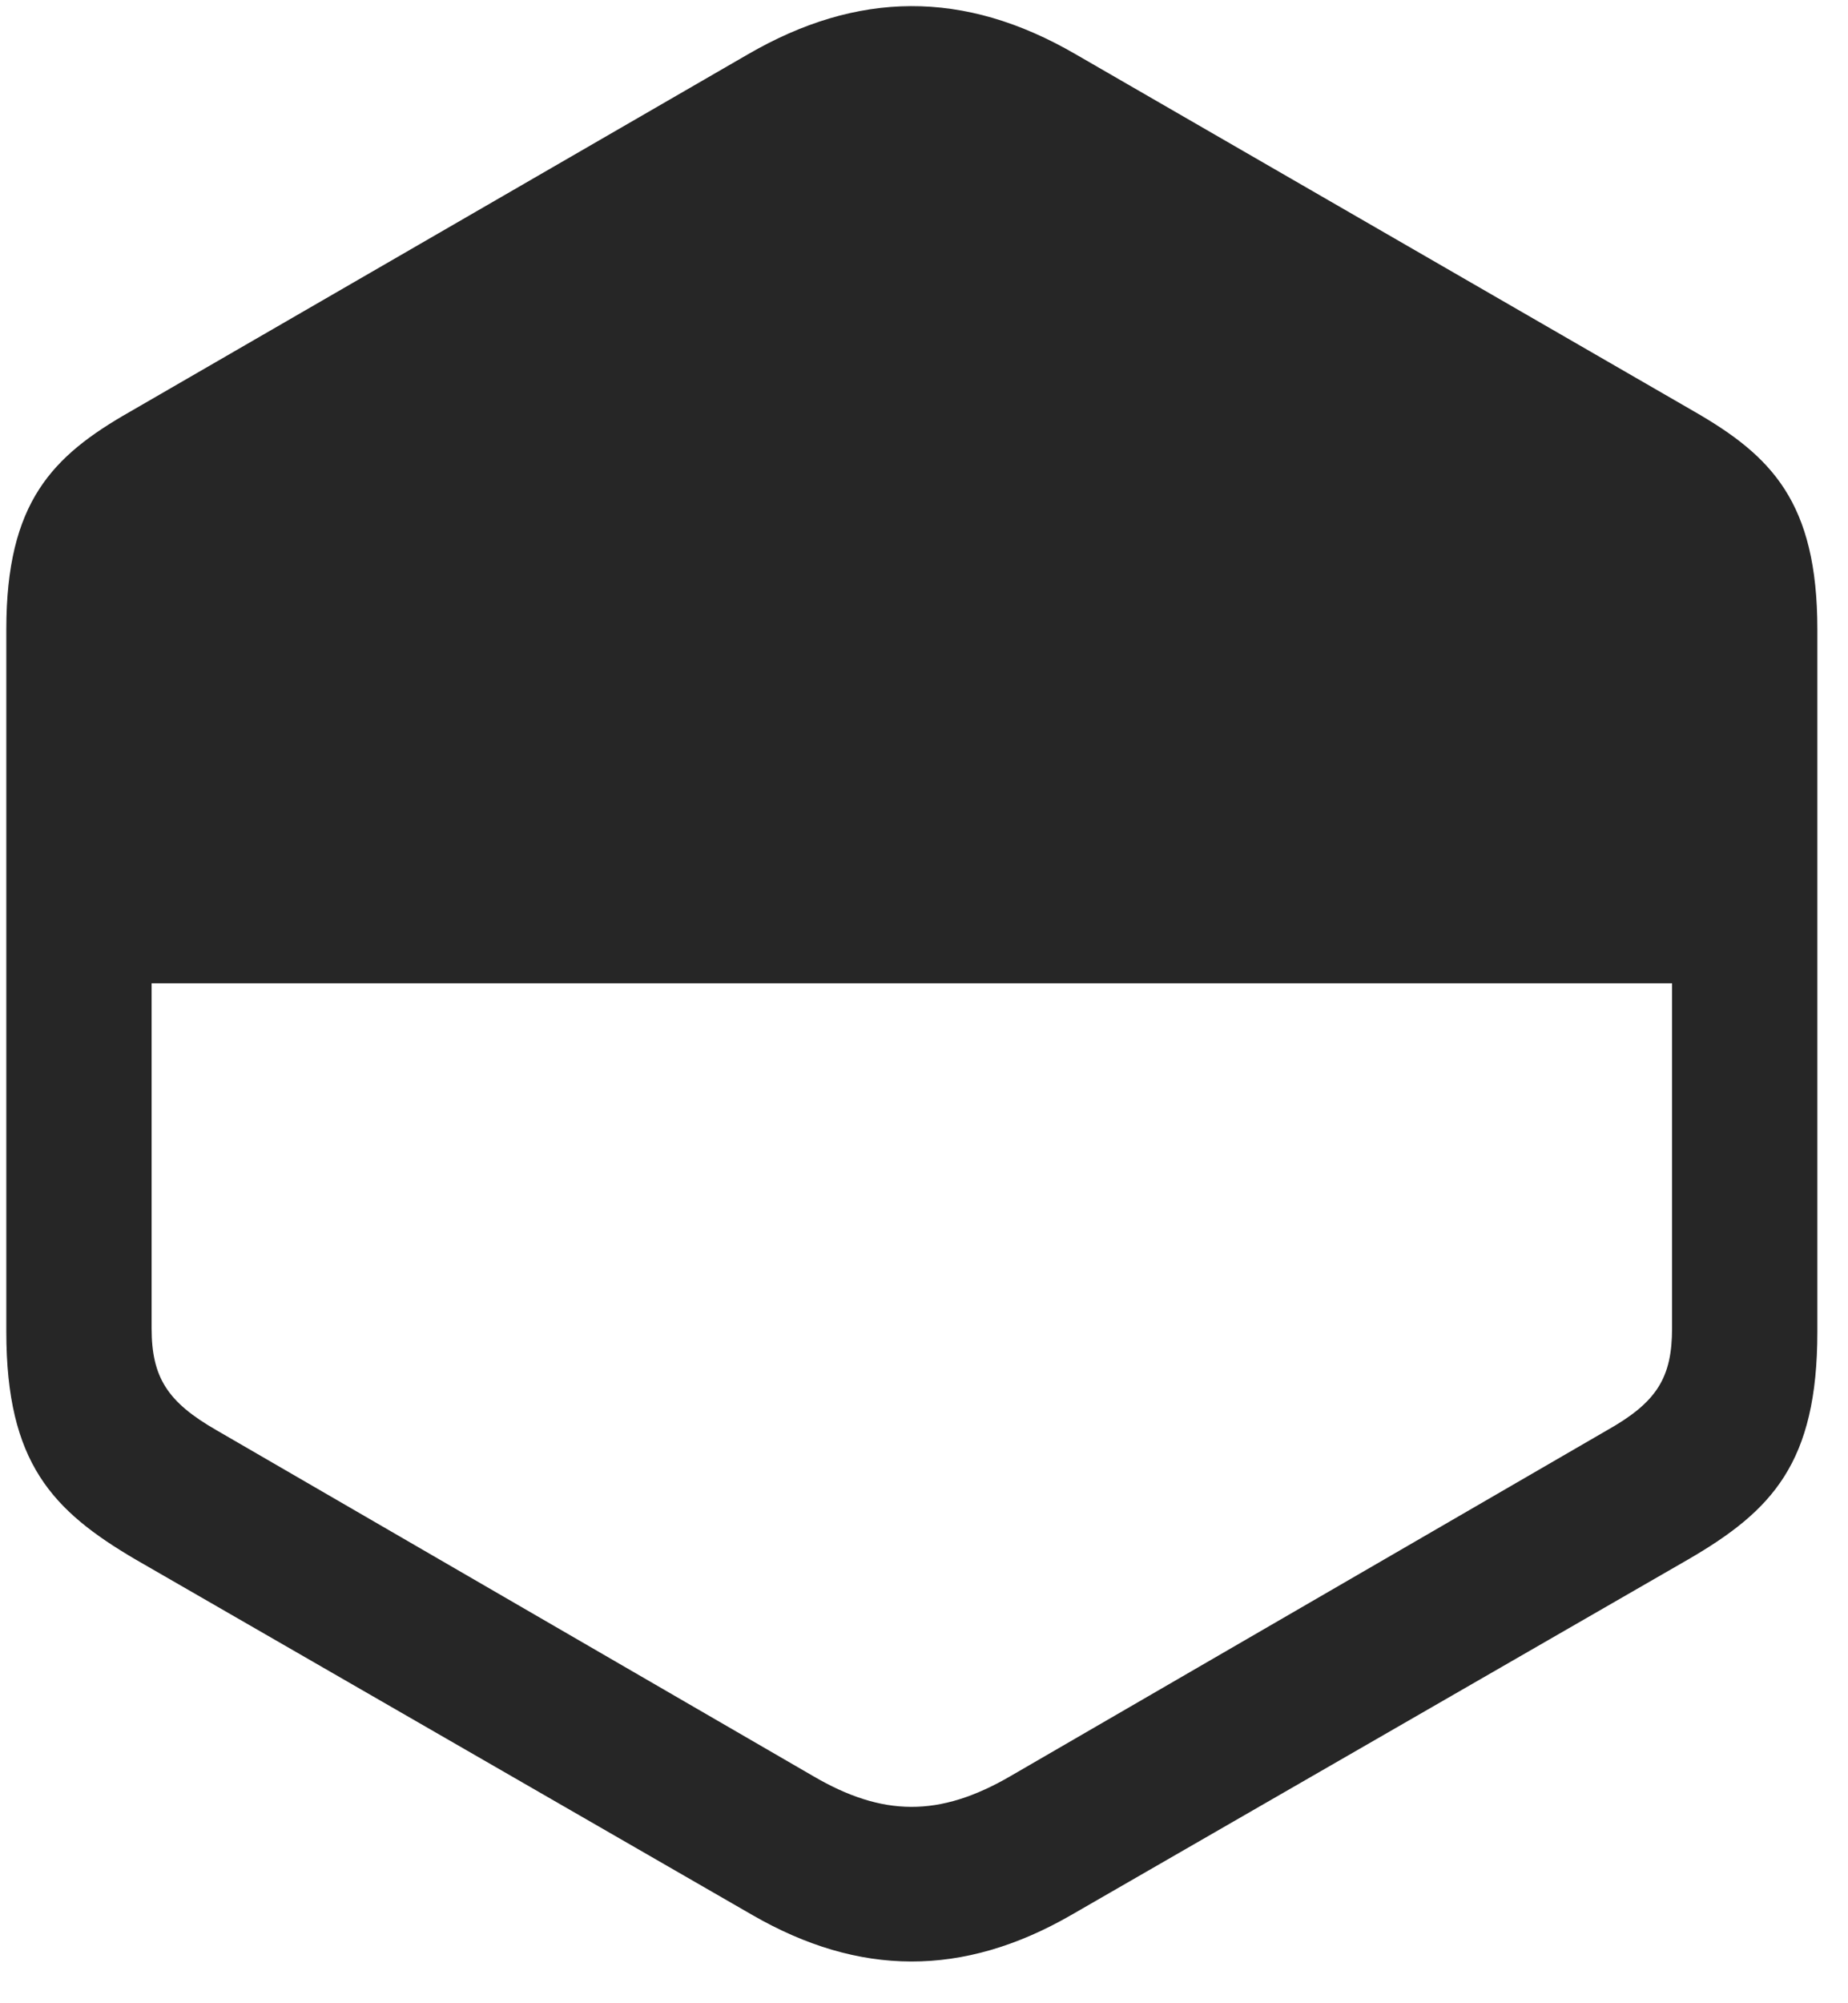 <svg width="24" height="26" viewBox="0 0 24 26" fill="none" xmlns="http://www.w3.org/2000/svg">
<g clip-path="url(#clip0_2207_7827)">
<path d="M1.758 20.239L9.773 24.856C11.156 25.653 12.504 25.665 13.91 24.856L21.926 20.239C23.016 19.606 23.602 18.985 23.602 17.286V8.168C23.602 6.516 23.004 5.918 22.008 5.344L13.969 0.704C12.516 -0.14 11.133 -0.117 9.715 0.704L1.688 5.344C0.68 5.918 0.082 6.516 0.082 8.168V17.286C0.082 18.985 0.68 19.606 1.758 20.239ZM1.969 12.762H21.715V17.239C21.715 17.883 21.516 18.2 20.871 18.563L13.125 23.051C12.199 23.59 11.461 23.579 10.559 23.051L2.812 18.563C2.18 18.2 1.969 17.883 1.969 17.239V12.762Z" fill="black" fill-opacity="0.85"/>
</g>
<defs>
<clipPath id="clip0_2207_7827">
<rect width="23.52" height="25.38" fill="white" transform="translate(0.082 0.078)"/>
</clipPath>
</defs>
</svg>
